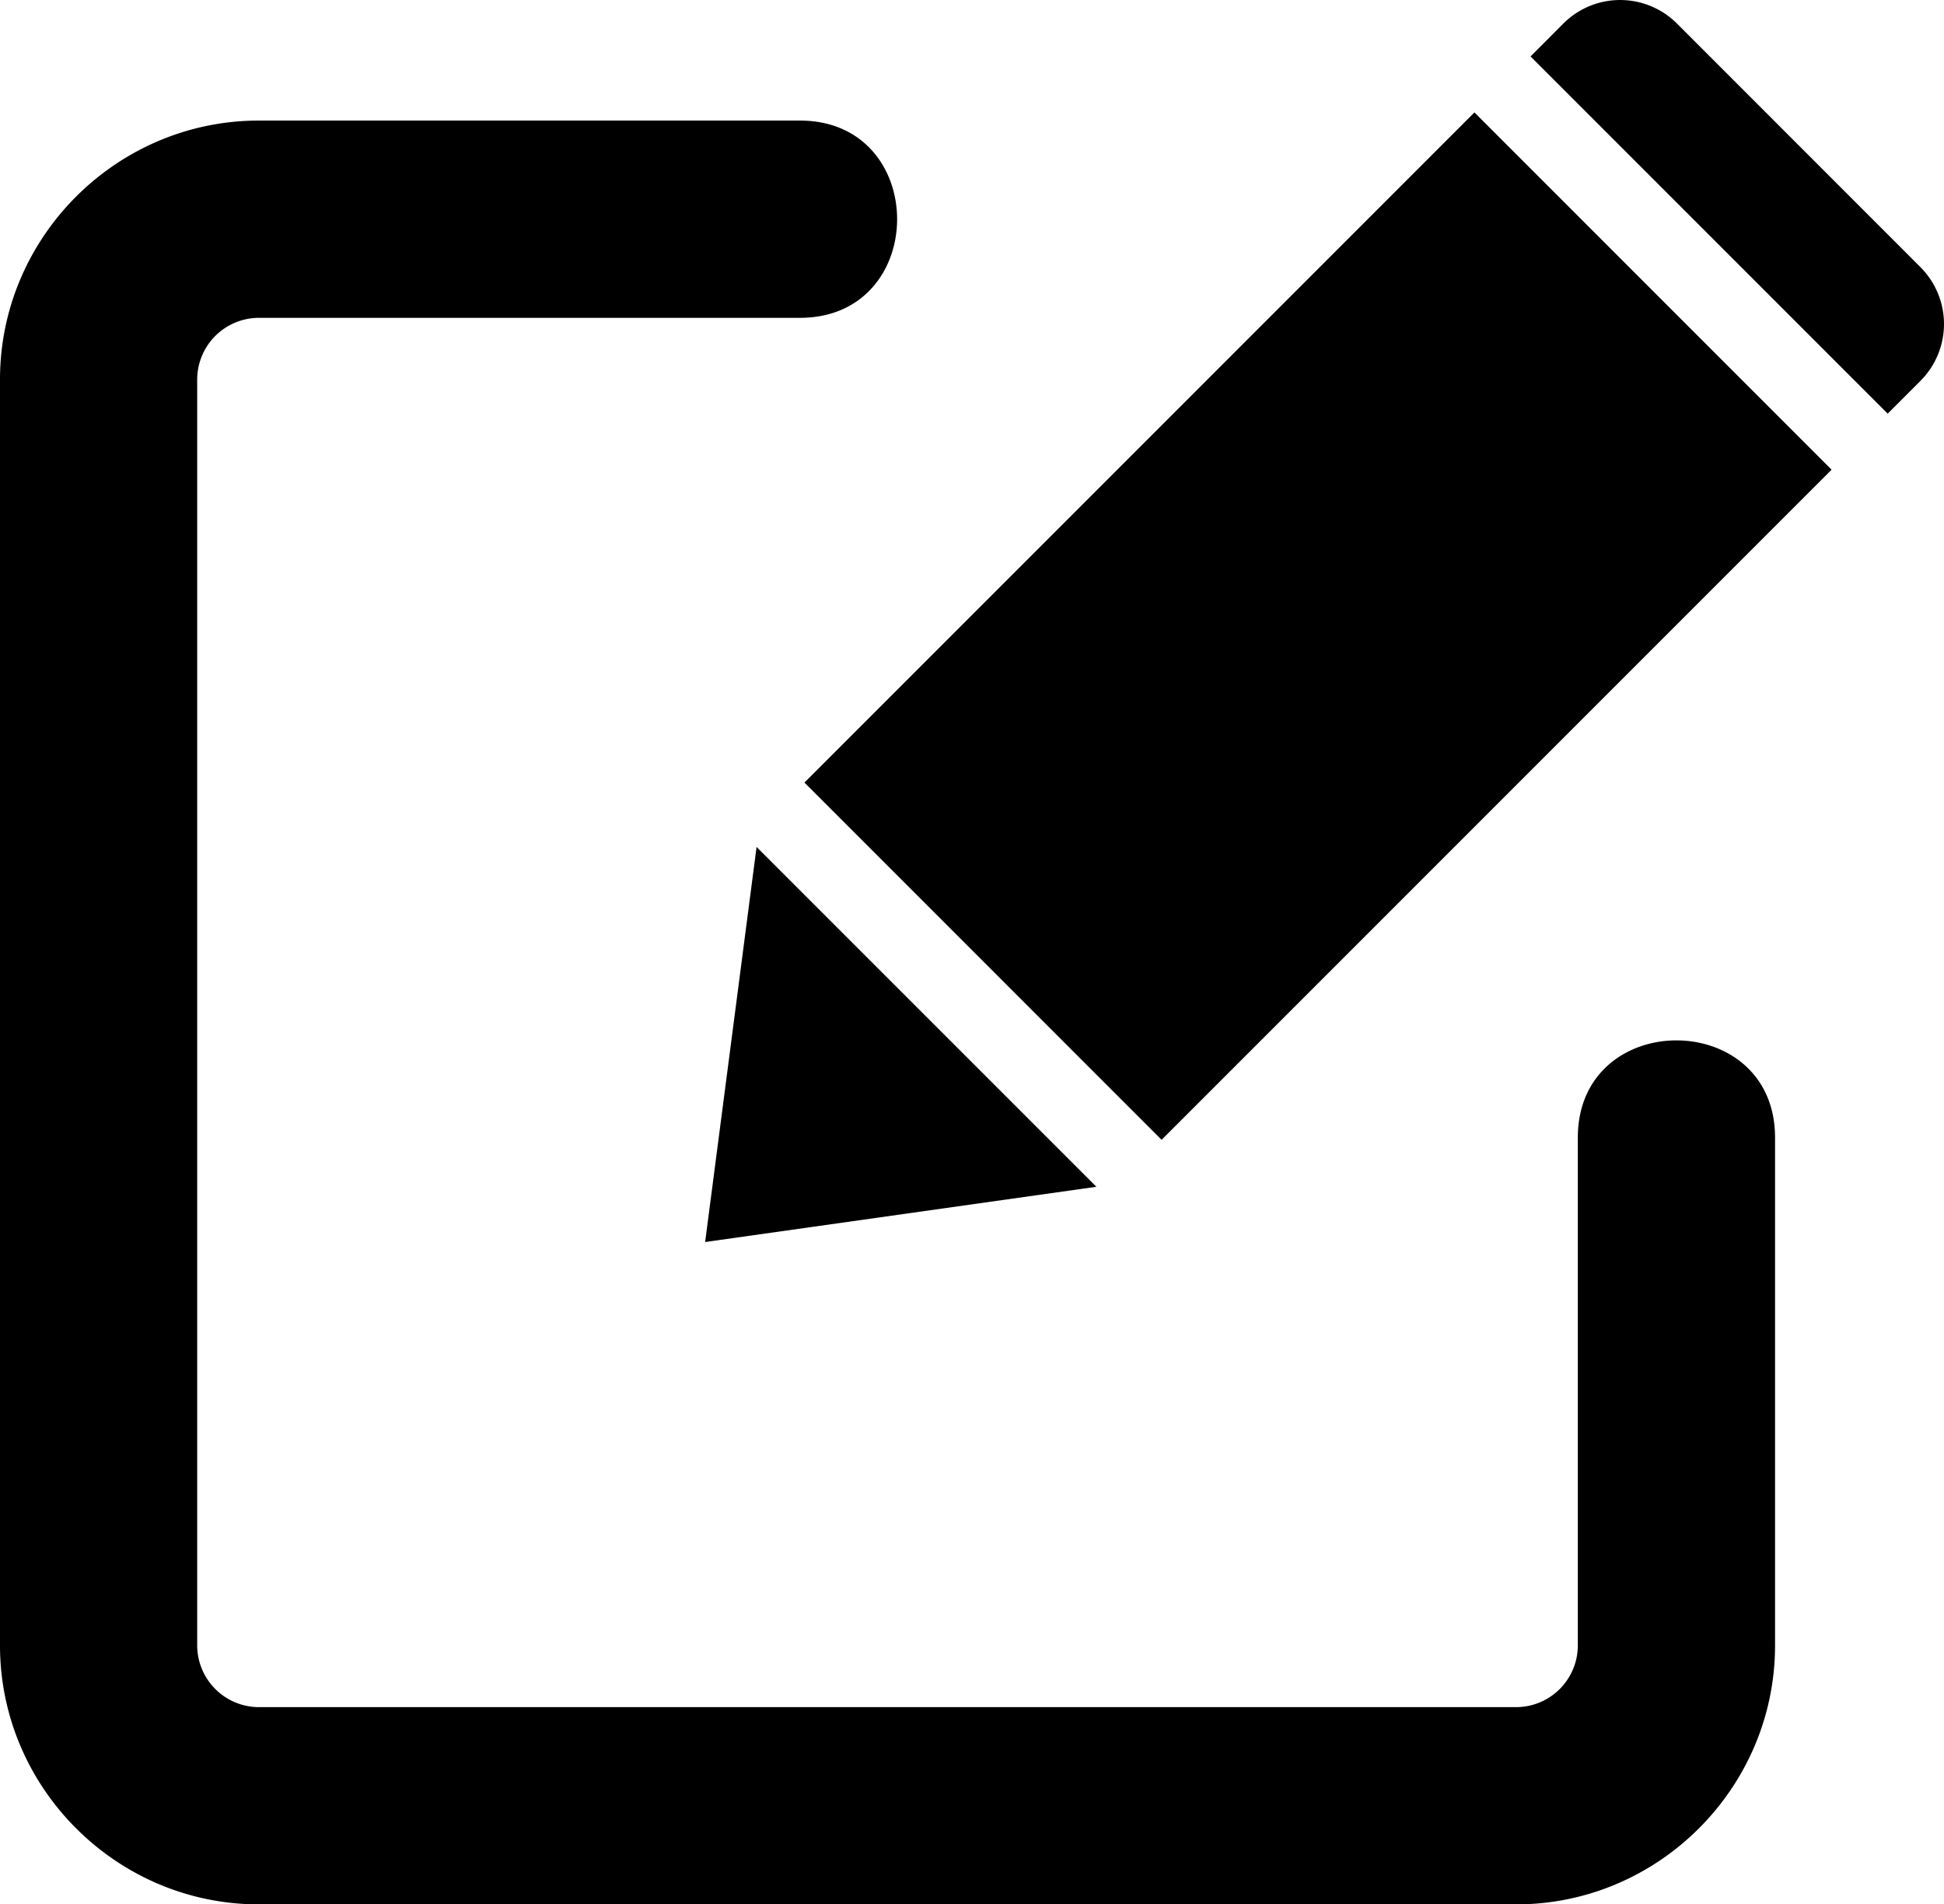 <svg xmlns="http://www.w3.org/2000/svg" viewBox="0 0 654.6 641.11"><title>Asset 1</title><g id="Layer_2" data-name="Layer 2"><g id="Layer_1-2" data-name="Layer 1"><path d="M531.3,383c0-43.67,66.41-43.67,66.41,0V553.94c0,47.93-39.24,87.17-87.17,87.17H87.17C39.24,641.11,0,601.87,0,553.94V127.76C0,79.83,39.24,40.59,87.17,40.59H269.33c43.67,0,43.67,66.41,0,66.41H87.17A20.81,20.81,0,0,0,66.4,127.76V553.94a20.82,20.82,0,0,0,20.77,20.77H510.54a20.81,20.81,0,0,0,20.76-20.77V383ZM564.63,7.88,646.73,90a27.07,27.07,0,0,1,0,38.16l-11.09,11.09L515.38,19,526.47,7.88a27.05,27.05,0,0,1,38.16,0Zm52.12,150.24L391.14,383.72,270.88,263.45,496.49,37.85,616.75,158.12ZM369.18,399.53l-131.74,18.6,17.32-133Z"/></g></g></svg>